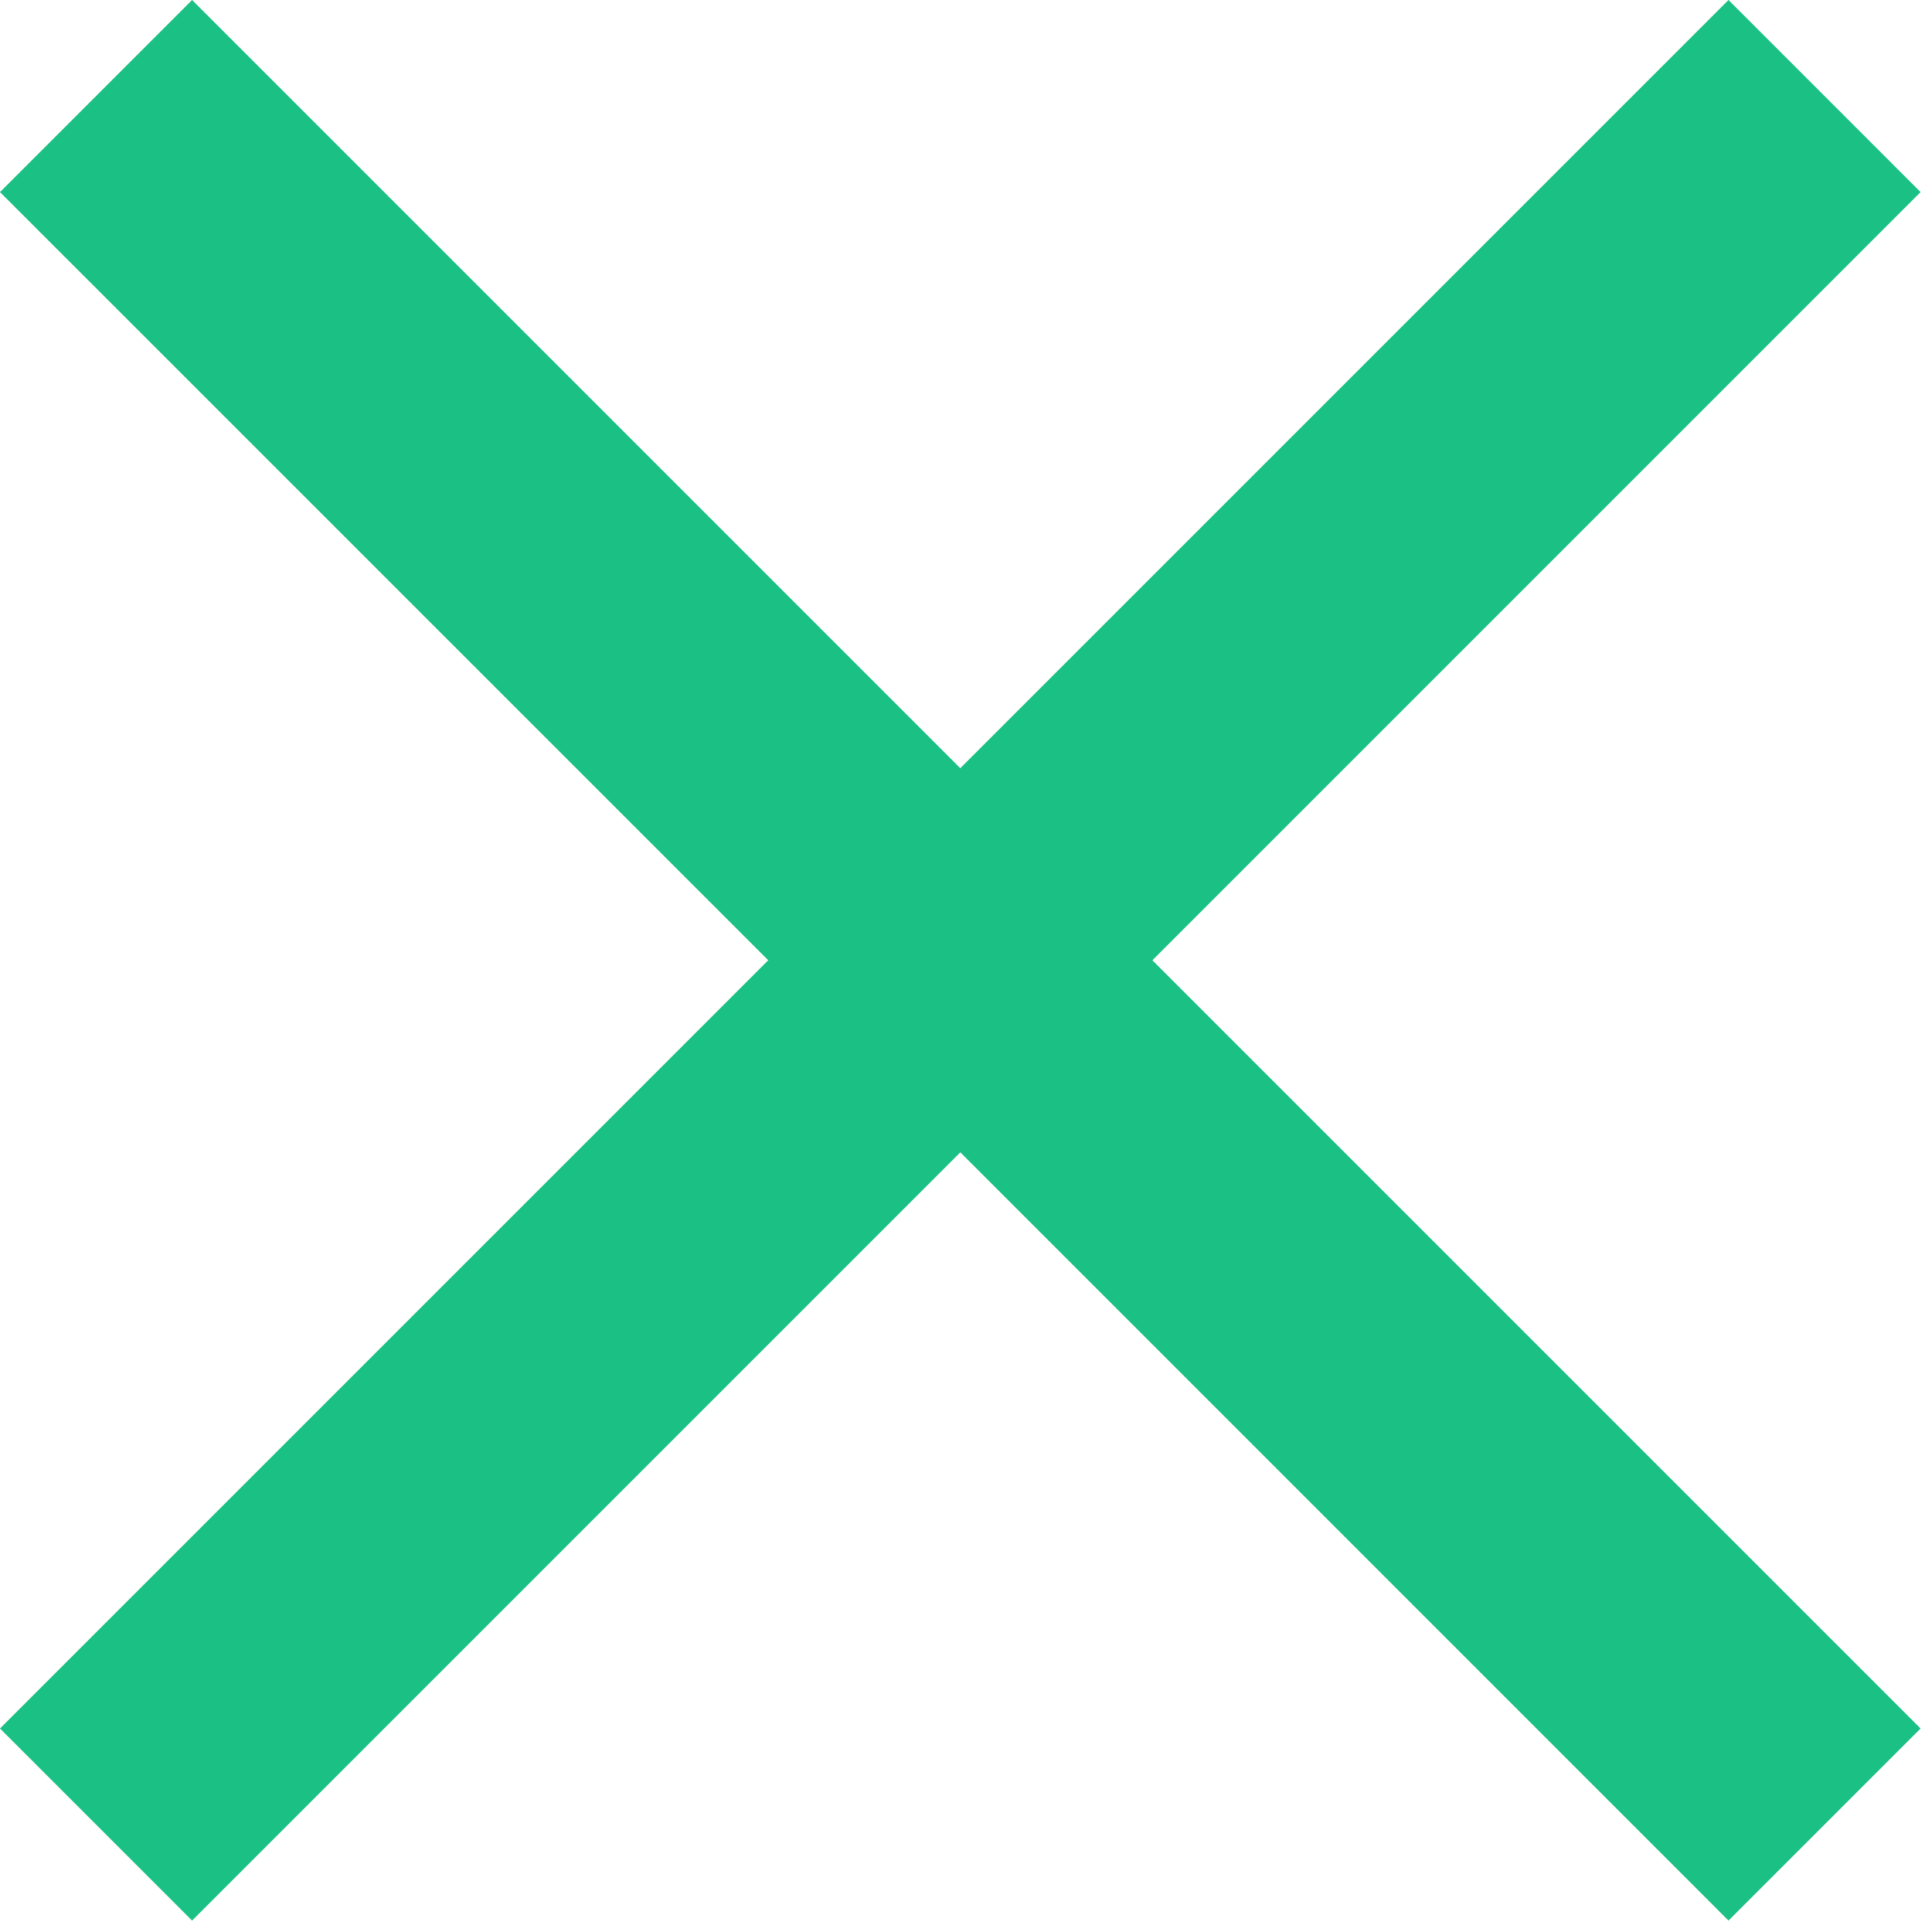 <svg width="24" height="24" viewBox="0 0 24 24" fill="none" xmlns="http://www.w3.org/2000/svg">
<path fill-rule="evenodd" clip-rule="evenodd" d="M2.386 -3.98116e-05L0 2.386L14.315 16.7L21.472 23.858L23.858 21.472L16.701 14.315L2.386 -3.98116e-05Z" fill="#1AC084"/>
<path fill-rule="evenodd" clip-rule="evenodd" d="M23.858 2.386L21.472 0L7.157 14.315L8.5812e-06 21.472L2.386 23.858L9.543 16.701L23.858 2.386Z" fill="#1AC084"/>
</svg>
